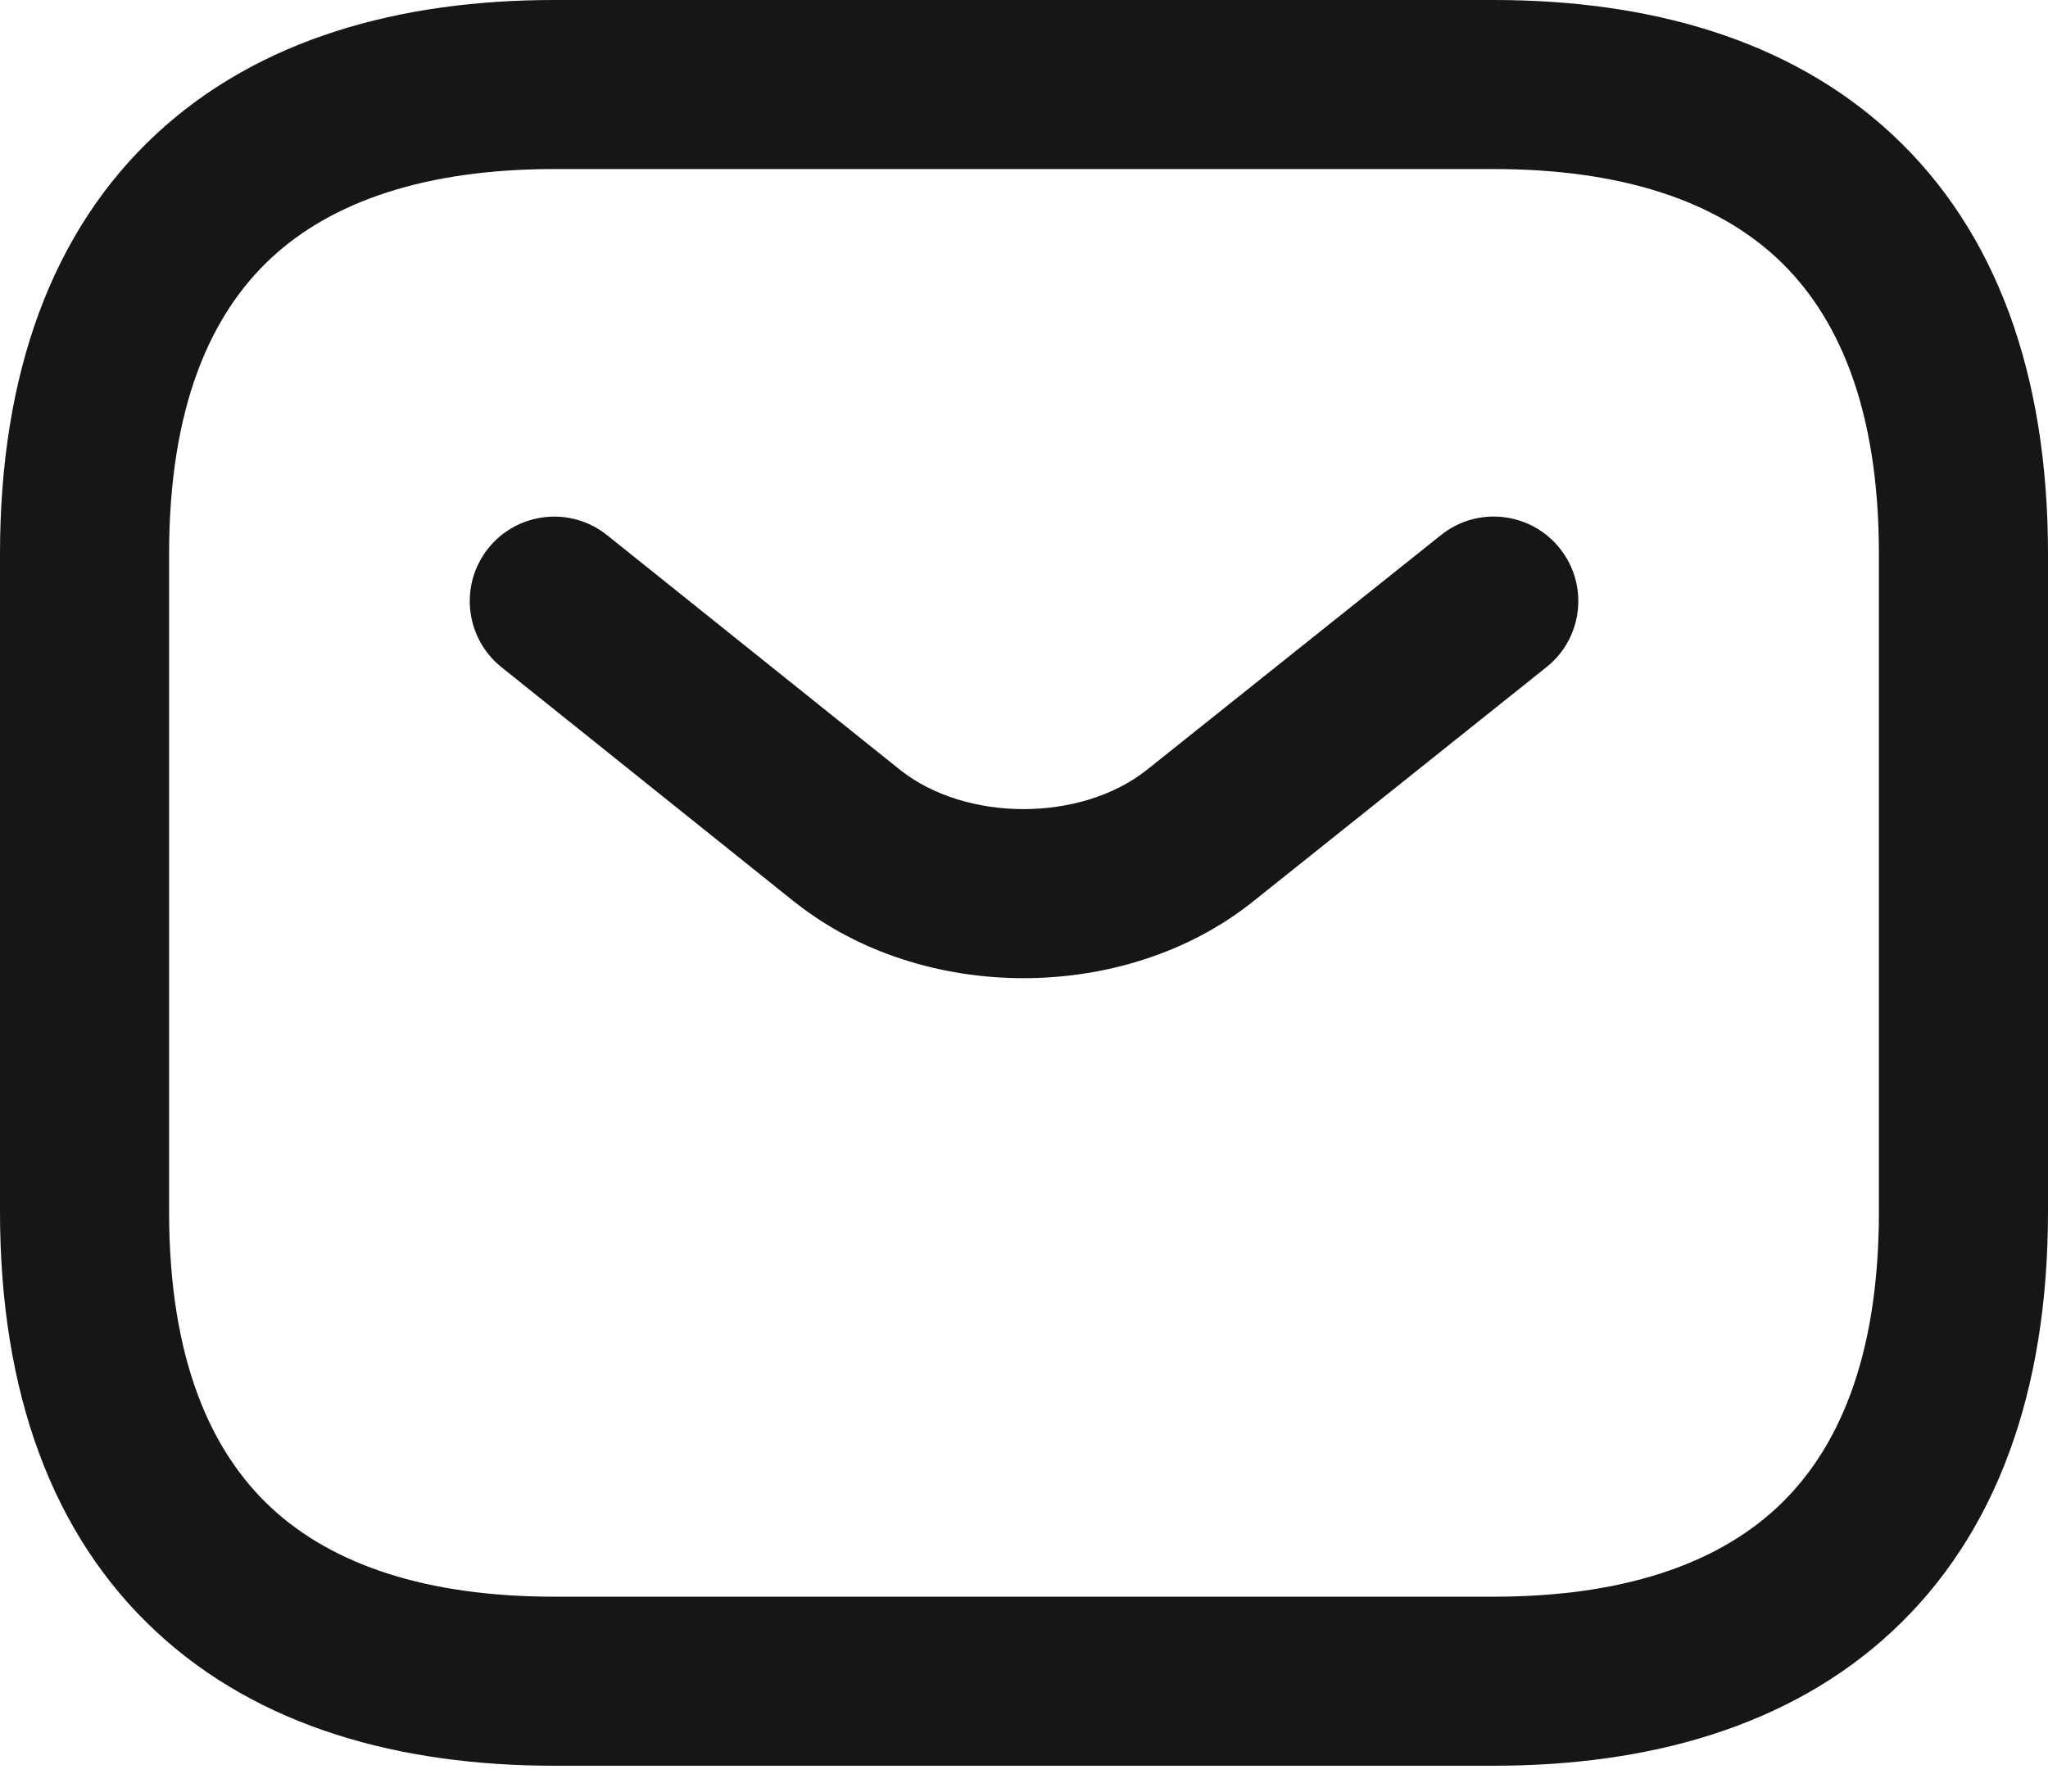 <svg width="16" height="14" viewBox="0 0 16 14" fill="none" xmlns="http://www.w3.org/2000/svg">
<path d="M12.082 5.213C12.367 4.986 12.414 4.57 12.186 4.285C11.958 4 11.543 3.953 11.258 4.181L8.961 6.015C8.446 6.425 7.547 6.425 7.032 6.016L4.743 4.182C4.459 3.954 4.043 4 3.815 4.284C3.587 4.569 3.633 4.985 3.917 5.213L6.207 7.048L6.209 7.049C7.206 7.842 8.787 7.842 9.784 7.049L12.082 5.213Z" fill="#161616"/>
<path fill-rule="evenodd" clip-rule="evenodd" d="M4.33 0C3.128 0 2.025 0.3 1.22 1.048C0.406 1.804 0 2.92 0 4.33V9.468C0 10.878 0.406 11.994 1.22 12.75C2.025 13.498 3.128 13.798 4.33 13.798H11.67C12.872 13.798 13.975 13.498 14.78 12.75C15.594 11.994 16 10.878 16 9.468V4.33C16 2.92 15.594 1.804 14.78 1.048C13.975 0.3 12.872 0 11.67 0H4.33ZM1.321 4.33C1.321 3.172 1.649 2.453 2.119 2.016C2.598 1.571 3.331 1.321 4.33 1.321H11.67C12.669 1.321 13.402 1.571 13.881 2.016C14.351 2.453 14.679 3.172 14.679 4.33V9.468C14.679 10.626 14.351 11.345 13.881 11.782C13.402 12.227 12.669 12.477 11.67 12.477H4.33C3.331 12.477 2.598 12.227 2.119 11.782C1.649 11.345 1.321 10.626 1.321 9.468V4.33Z" fill="#161616"/>
</svg>
